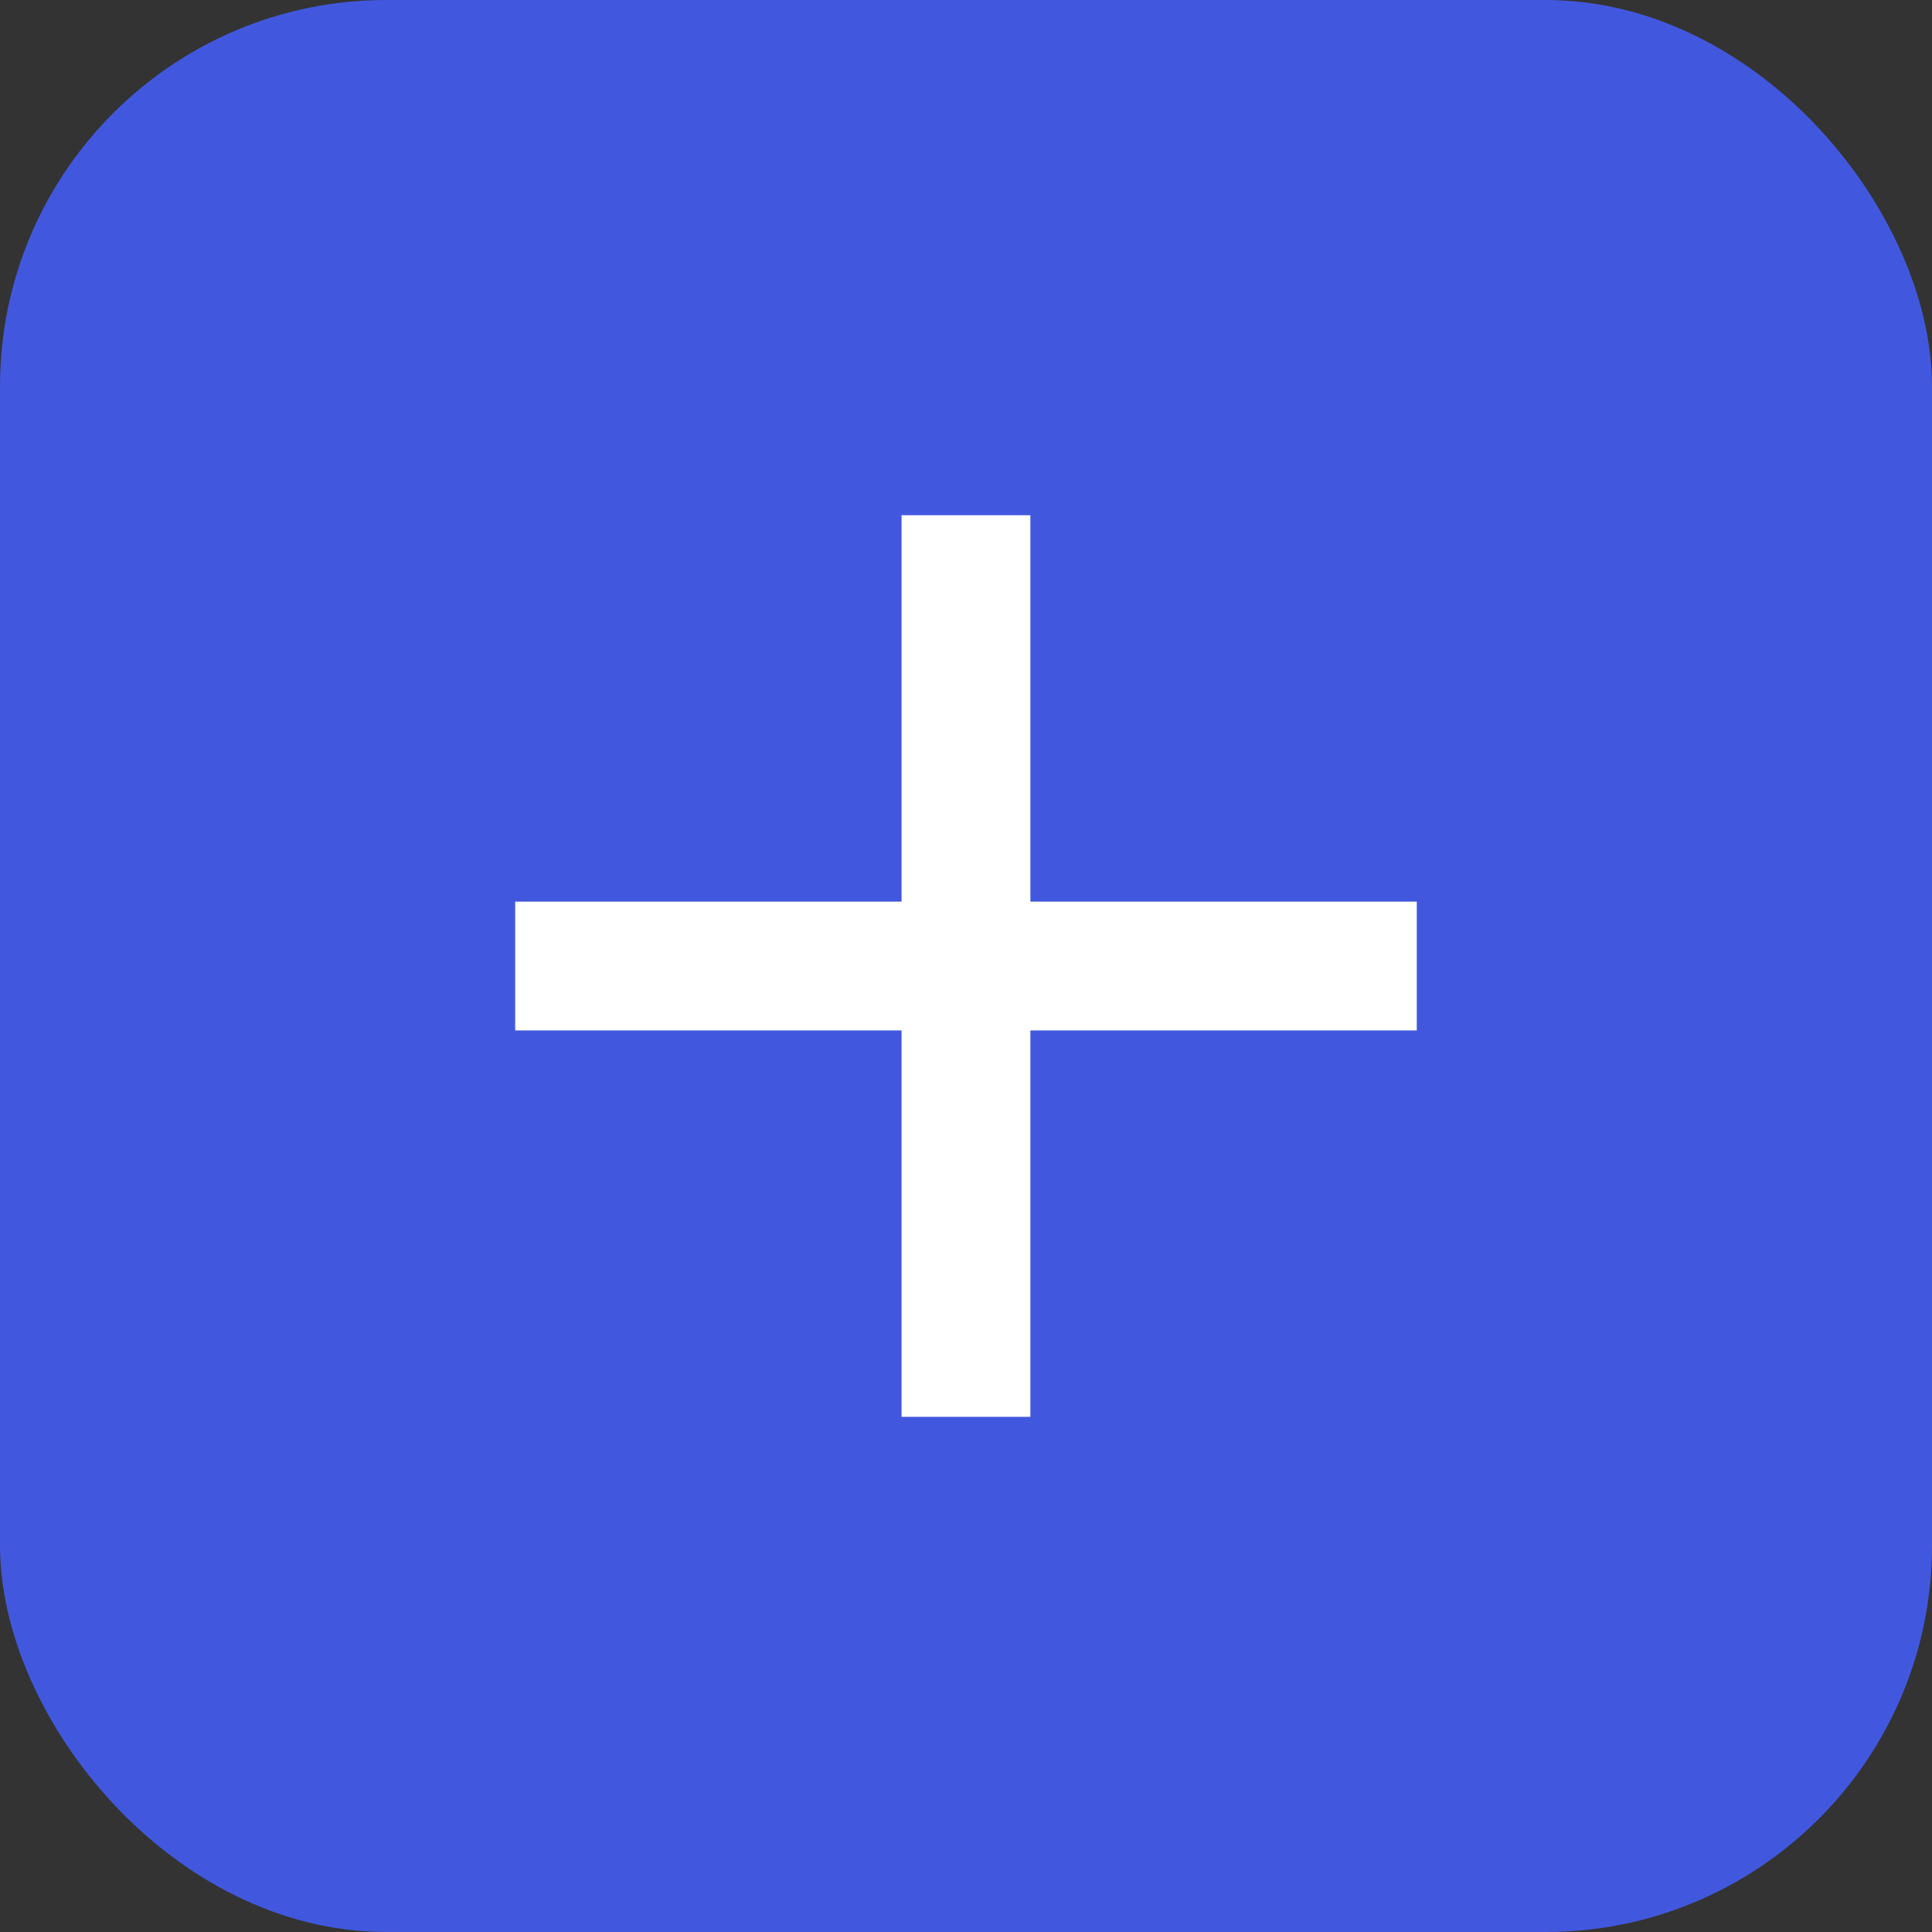 <svg width="40" height="40" viewBox="0 0 40 40" fill="none" xmlns="http://www.w3.org/2000/svg">
<rect x="0" y="0" width="40" height="40" fill="#333333" stroke="none"/>
<rect width="40" height="40" rx="8" fill="#4158DE"/>
<path d="M18.666 21.334H10.666V18.667H18.666V10.667H21.333V18.667H29.333V21.334H21.333V29.334H18.666V21.334Z" fill="white"/>
</svg>
